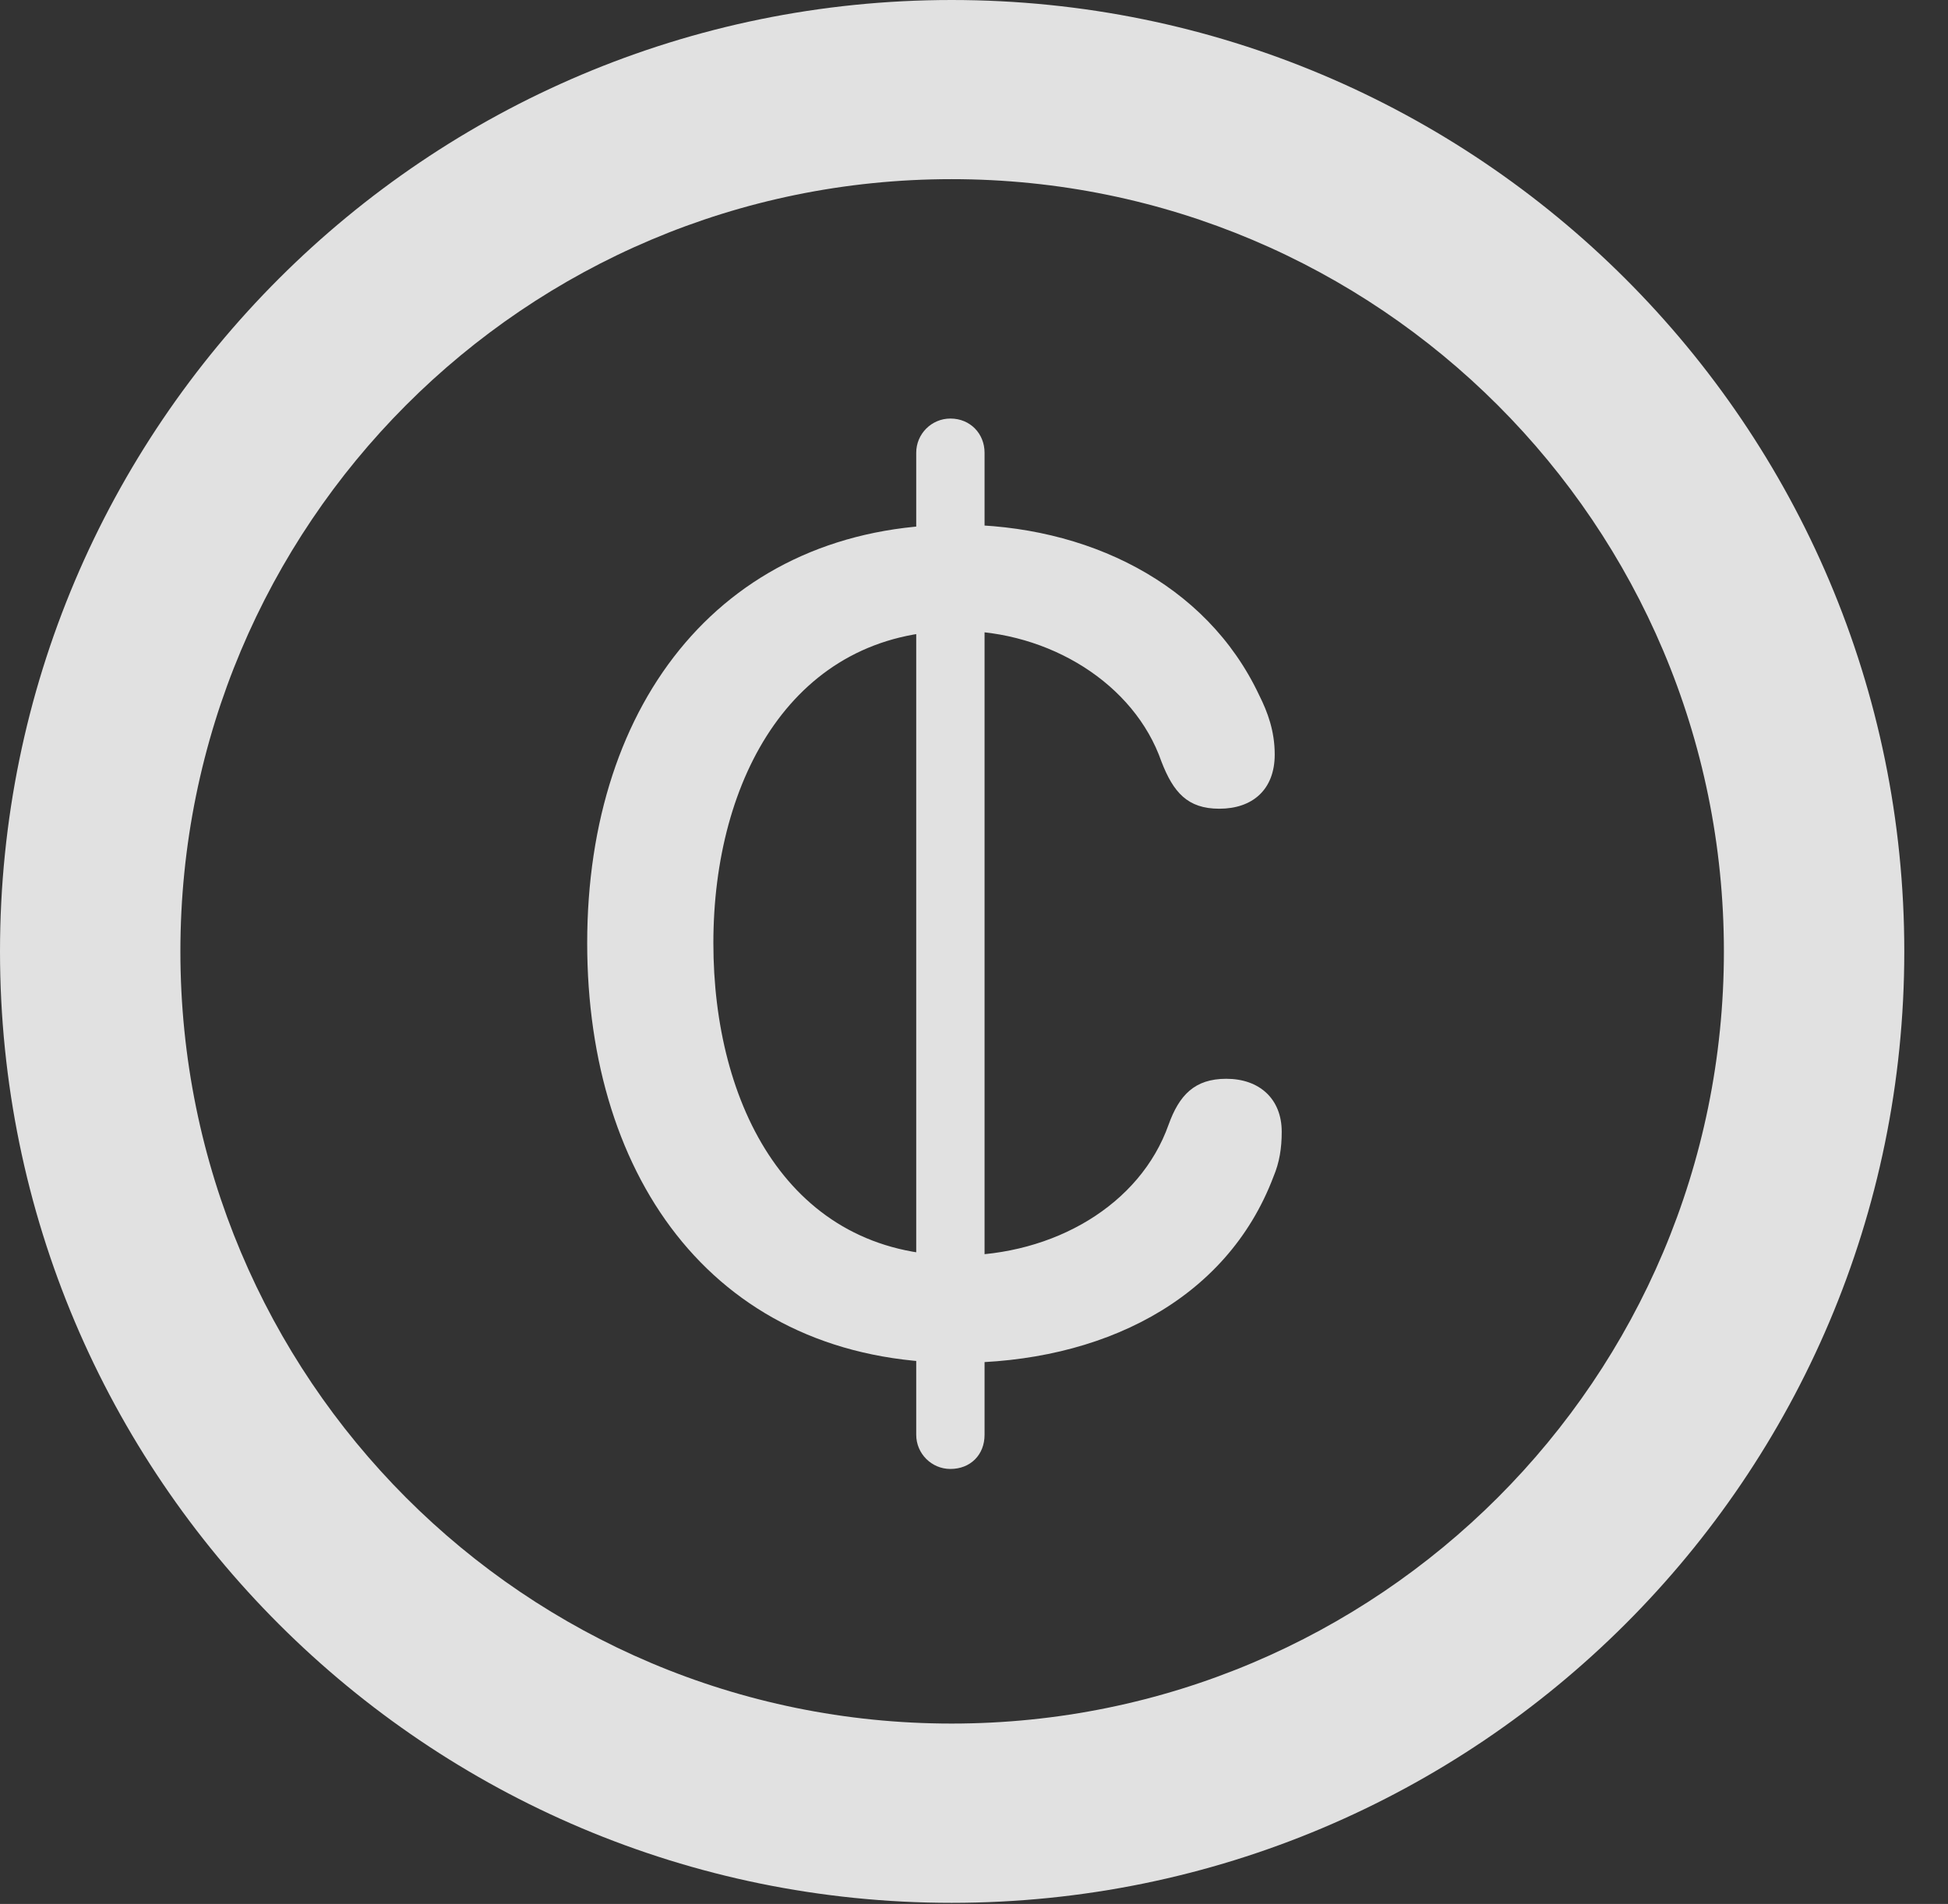 <?xml version="1.0" encoding="UTF-8"?>
<!--Generator: Apple Native CoreSVG 326-->
<!DOCTYPE svg
PUBLIC "-//W3C//DTD SVG 1.1//EN"
       "http://www.w3.org/Graphics/SVG/1.1/DTD/svg11.dtd">
<svg version="1.1" xmlns="http://www.w3.org/2000/svg" xmlns:xlink="http://www.w3.org/1999/xlink" viewBox="0 0 16.133 15.771">
 <rect x="0" y="0" width="16.133" height="15.771" fill="#333333" stroke="none"/>
 <g>
  <rect height="15.771" opacity="0" width="16.133" x="0" y="0"/>
  <path d="M7.881 15.762C12.236 15.762 15.771 12.236 15.771 7.881C15.771 3.525 12.236 0 7.881 0C3.535 0 0 3.525 0 7.881C0 12.236 3.535 15.762 7.881 15.762ZM7.881 14.277C4.346 14.277 1.494 11.416 1.494 7.881C1.494 4.346 4.346 1.484 7.881 1.484C11.416 1.484 14.277 4.346 14.277 7.881C14.277 11.416 11.416 14.277 7.881 14.277Z" fill="white" fill-opacity="0.85"/>
  <path d="M7.93 11.289C9.111 11.289 10.156 10.781 10.547 9.746C10.596 9.629 10.615 9.512 10.615 9.375C10.615 9.102 10.43 8.936 10.156 8.936C9.893 8.936 9.766 9.072 9.678 9.316C9.443 9.98 8.73 10.4 7.93 10.4C6.533 10.4 5.908 9.15 5.908 7.812C5.908 6.445 6.572 5.225 7.93 5.225C8.691 5.225 9.395 5.664 9.619 6.309C9.717 6.562 9.834 6.699 10.098 6.699C10.371 6.699 10.557 6.543 10.557 6.25C10.557 6.055 10.498 5.898 10.43 5.762C9.99 4.824 8.994 4.346 7.93 4.346C6.006 4.346 4.863 5.801 4.863 7.812C4.863 9.775 5.938 11.289 7.93 11.289ZM7.871 12.168C8.037 12.168 8.154 12.051 8.154 11.885L8.154 3.75C8.154 3.594 8.037 3.467 7.871 3.467C7.715 3.467 7.588 3.594 7.588 3.75L7.588 11.885C7.588 12.041 7.715 12.168 7.871 12.168Z" fill="white" fill-opacity="0.85"/>
 </g>
</svg>
